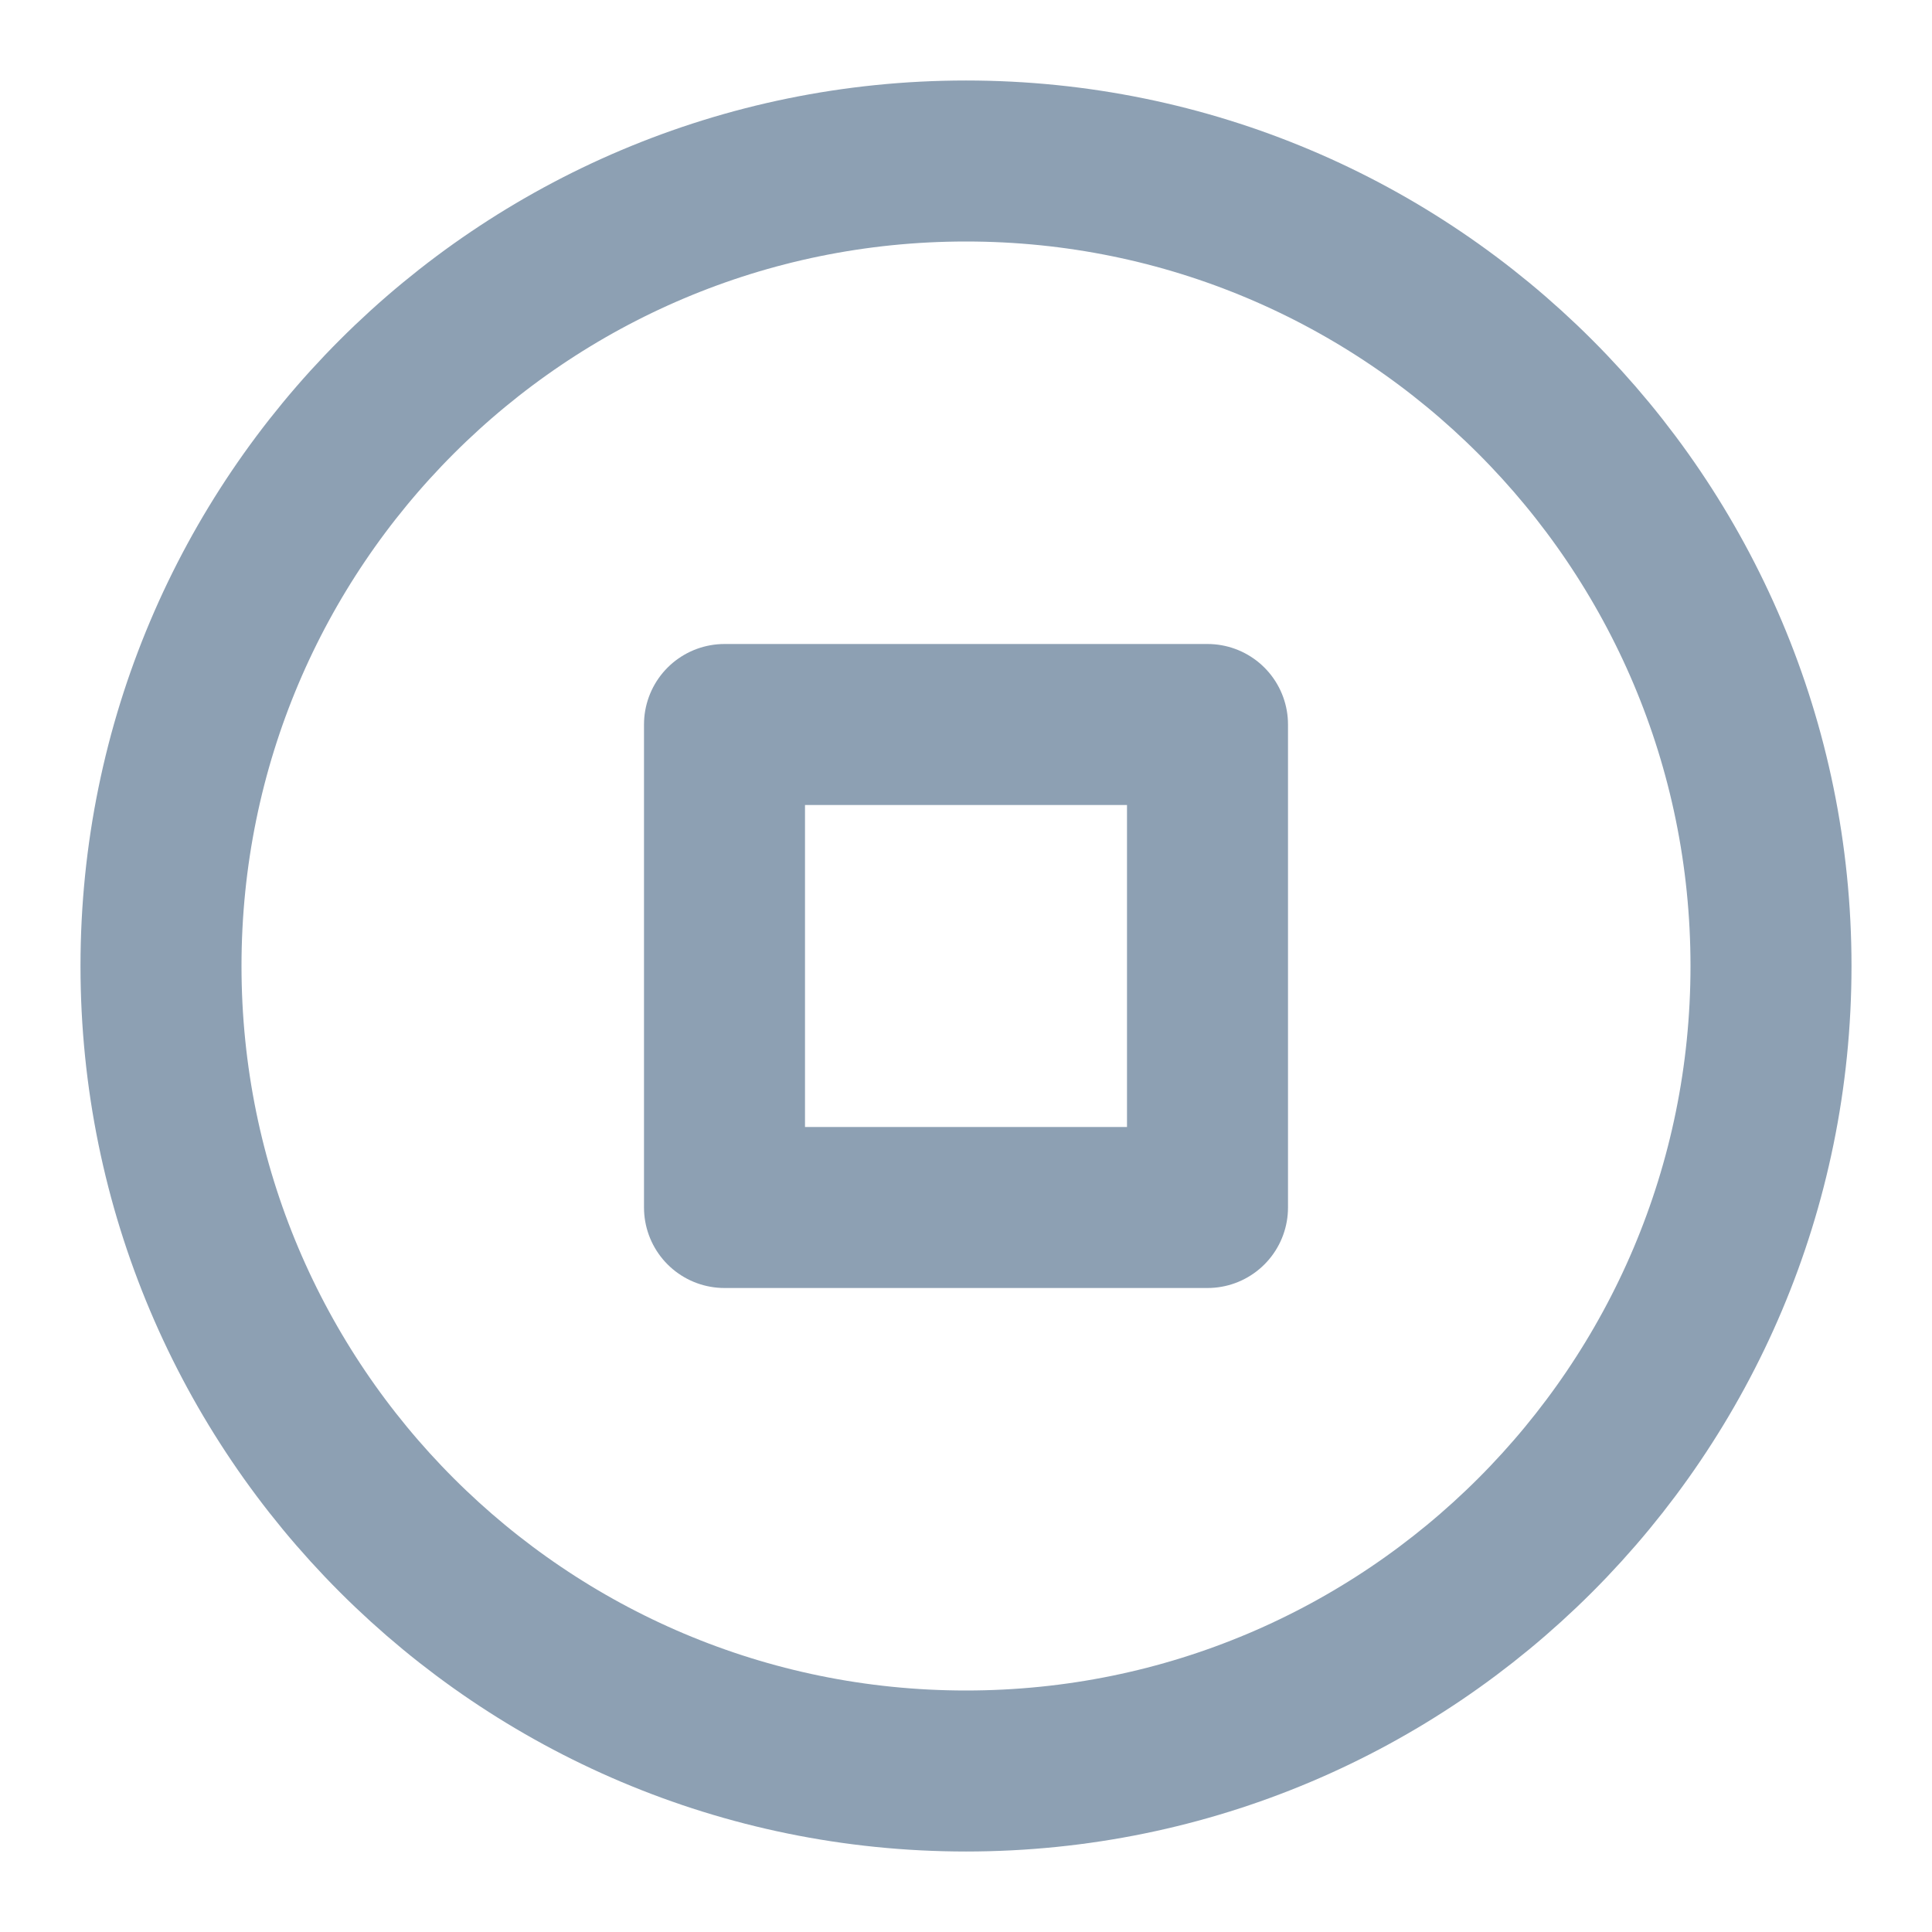 <svg width="24" height="24" viewBox="0 0 24 24" fill="none" xmlns="http://www.w3.org/2000/svg">
<path d="M12 22C17.523 22 22 17.523 22 12C22 6.477 17.523 2 12 2C6.477 2 2 6.477 2 12C2 17.523 6.477 22 12 22Z" stroke="#8DA0B3" stroke-width="2" stroke-linecap="round" stroke-linejoin="round"/>
<path d="M15 9H9V15H15V9Z" stroke="#8DA0B3" stroke-width="2" stroke-linecap="round" stroke-linejoin="round"/>
</svg>
